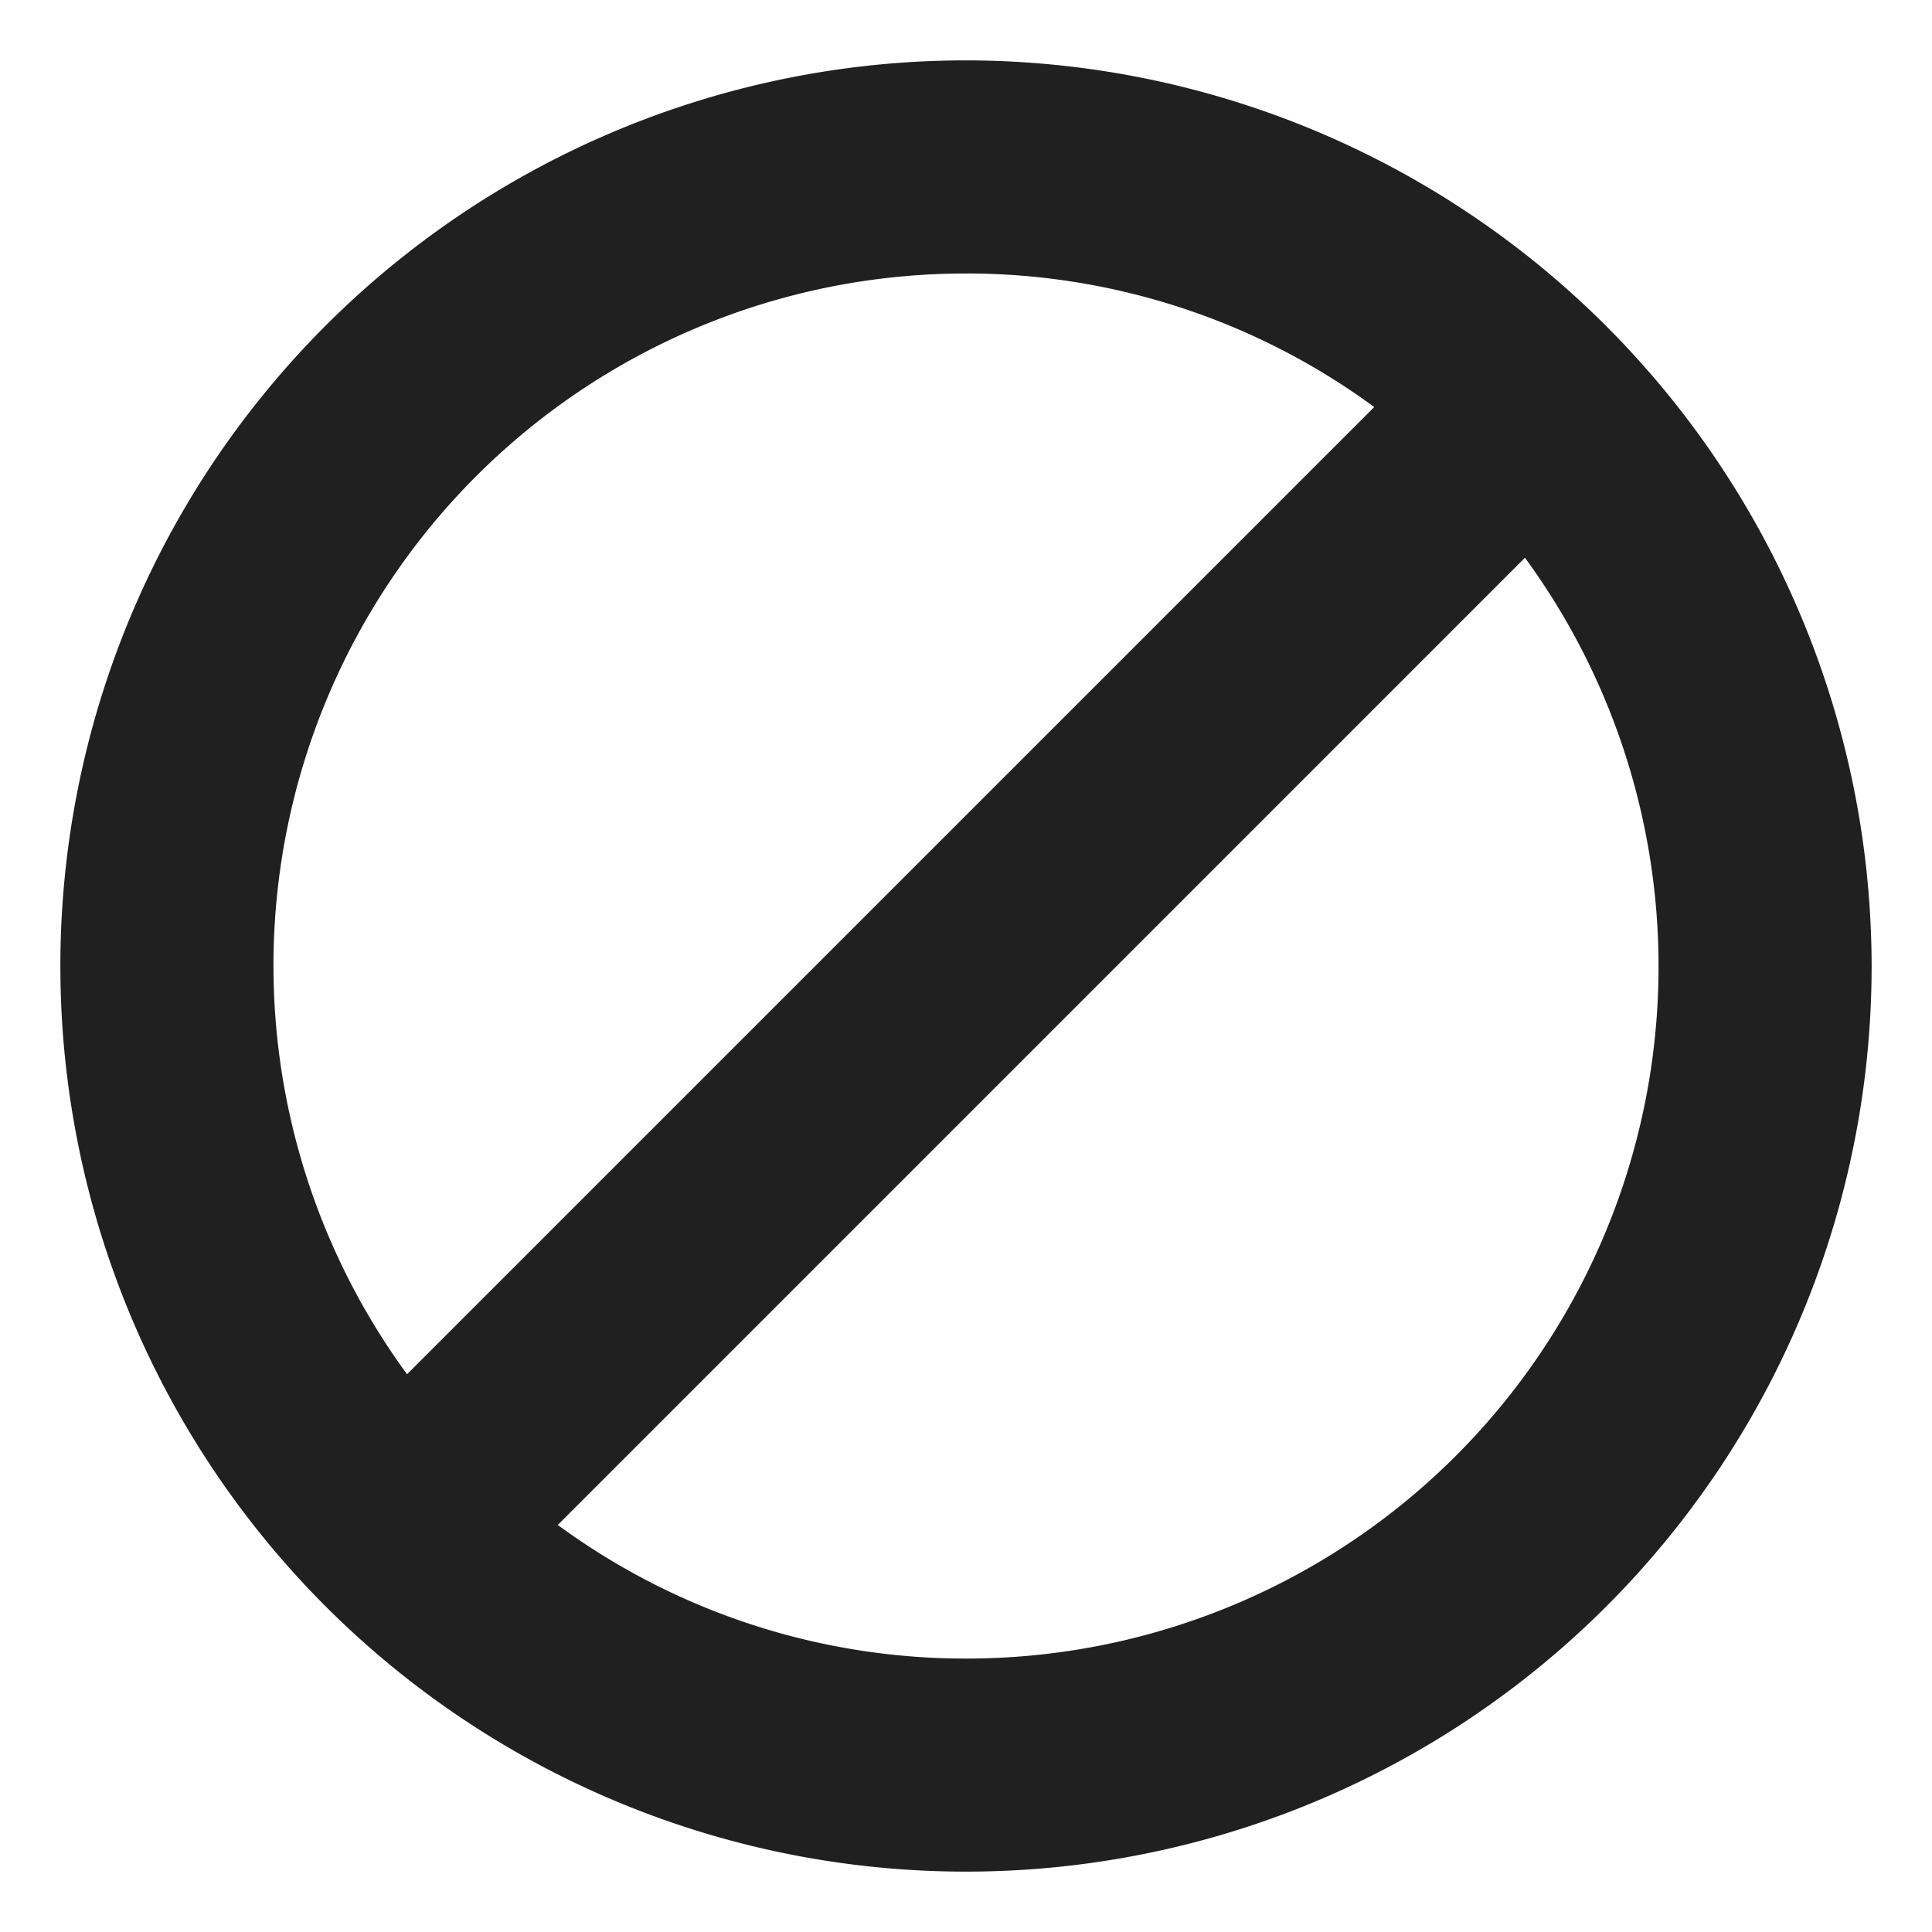 <svg xmlns="http://www.w3.org/2000/svg" viewBox="0 0 64 64" aria-labelledby="title" aria-describedby="desc"><path data-name="layer1" d="M32 2a30 30 0 1 0 30 30A30.034 30.034 0 0 0 32 2zm0 7.059a22.82 22.82 0 0 1 13.524 4.425l-32.04 32.04A22.925 22.925 0 0 1 32 9.06zm0 45.883a22.815 22.815 0 0 1-13.523-4.426l32.039-32.04A22.926 22.926 0 0 1 32 54.942z" fill="#202020"/></svg>